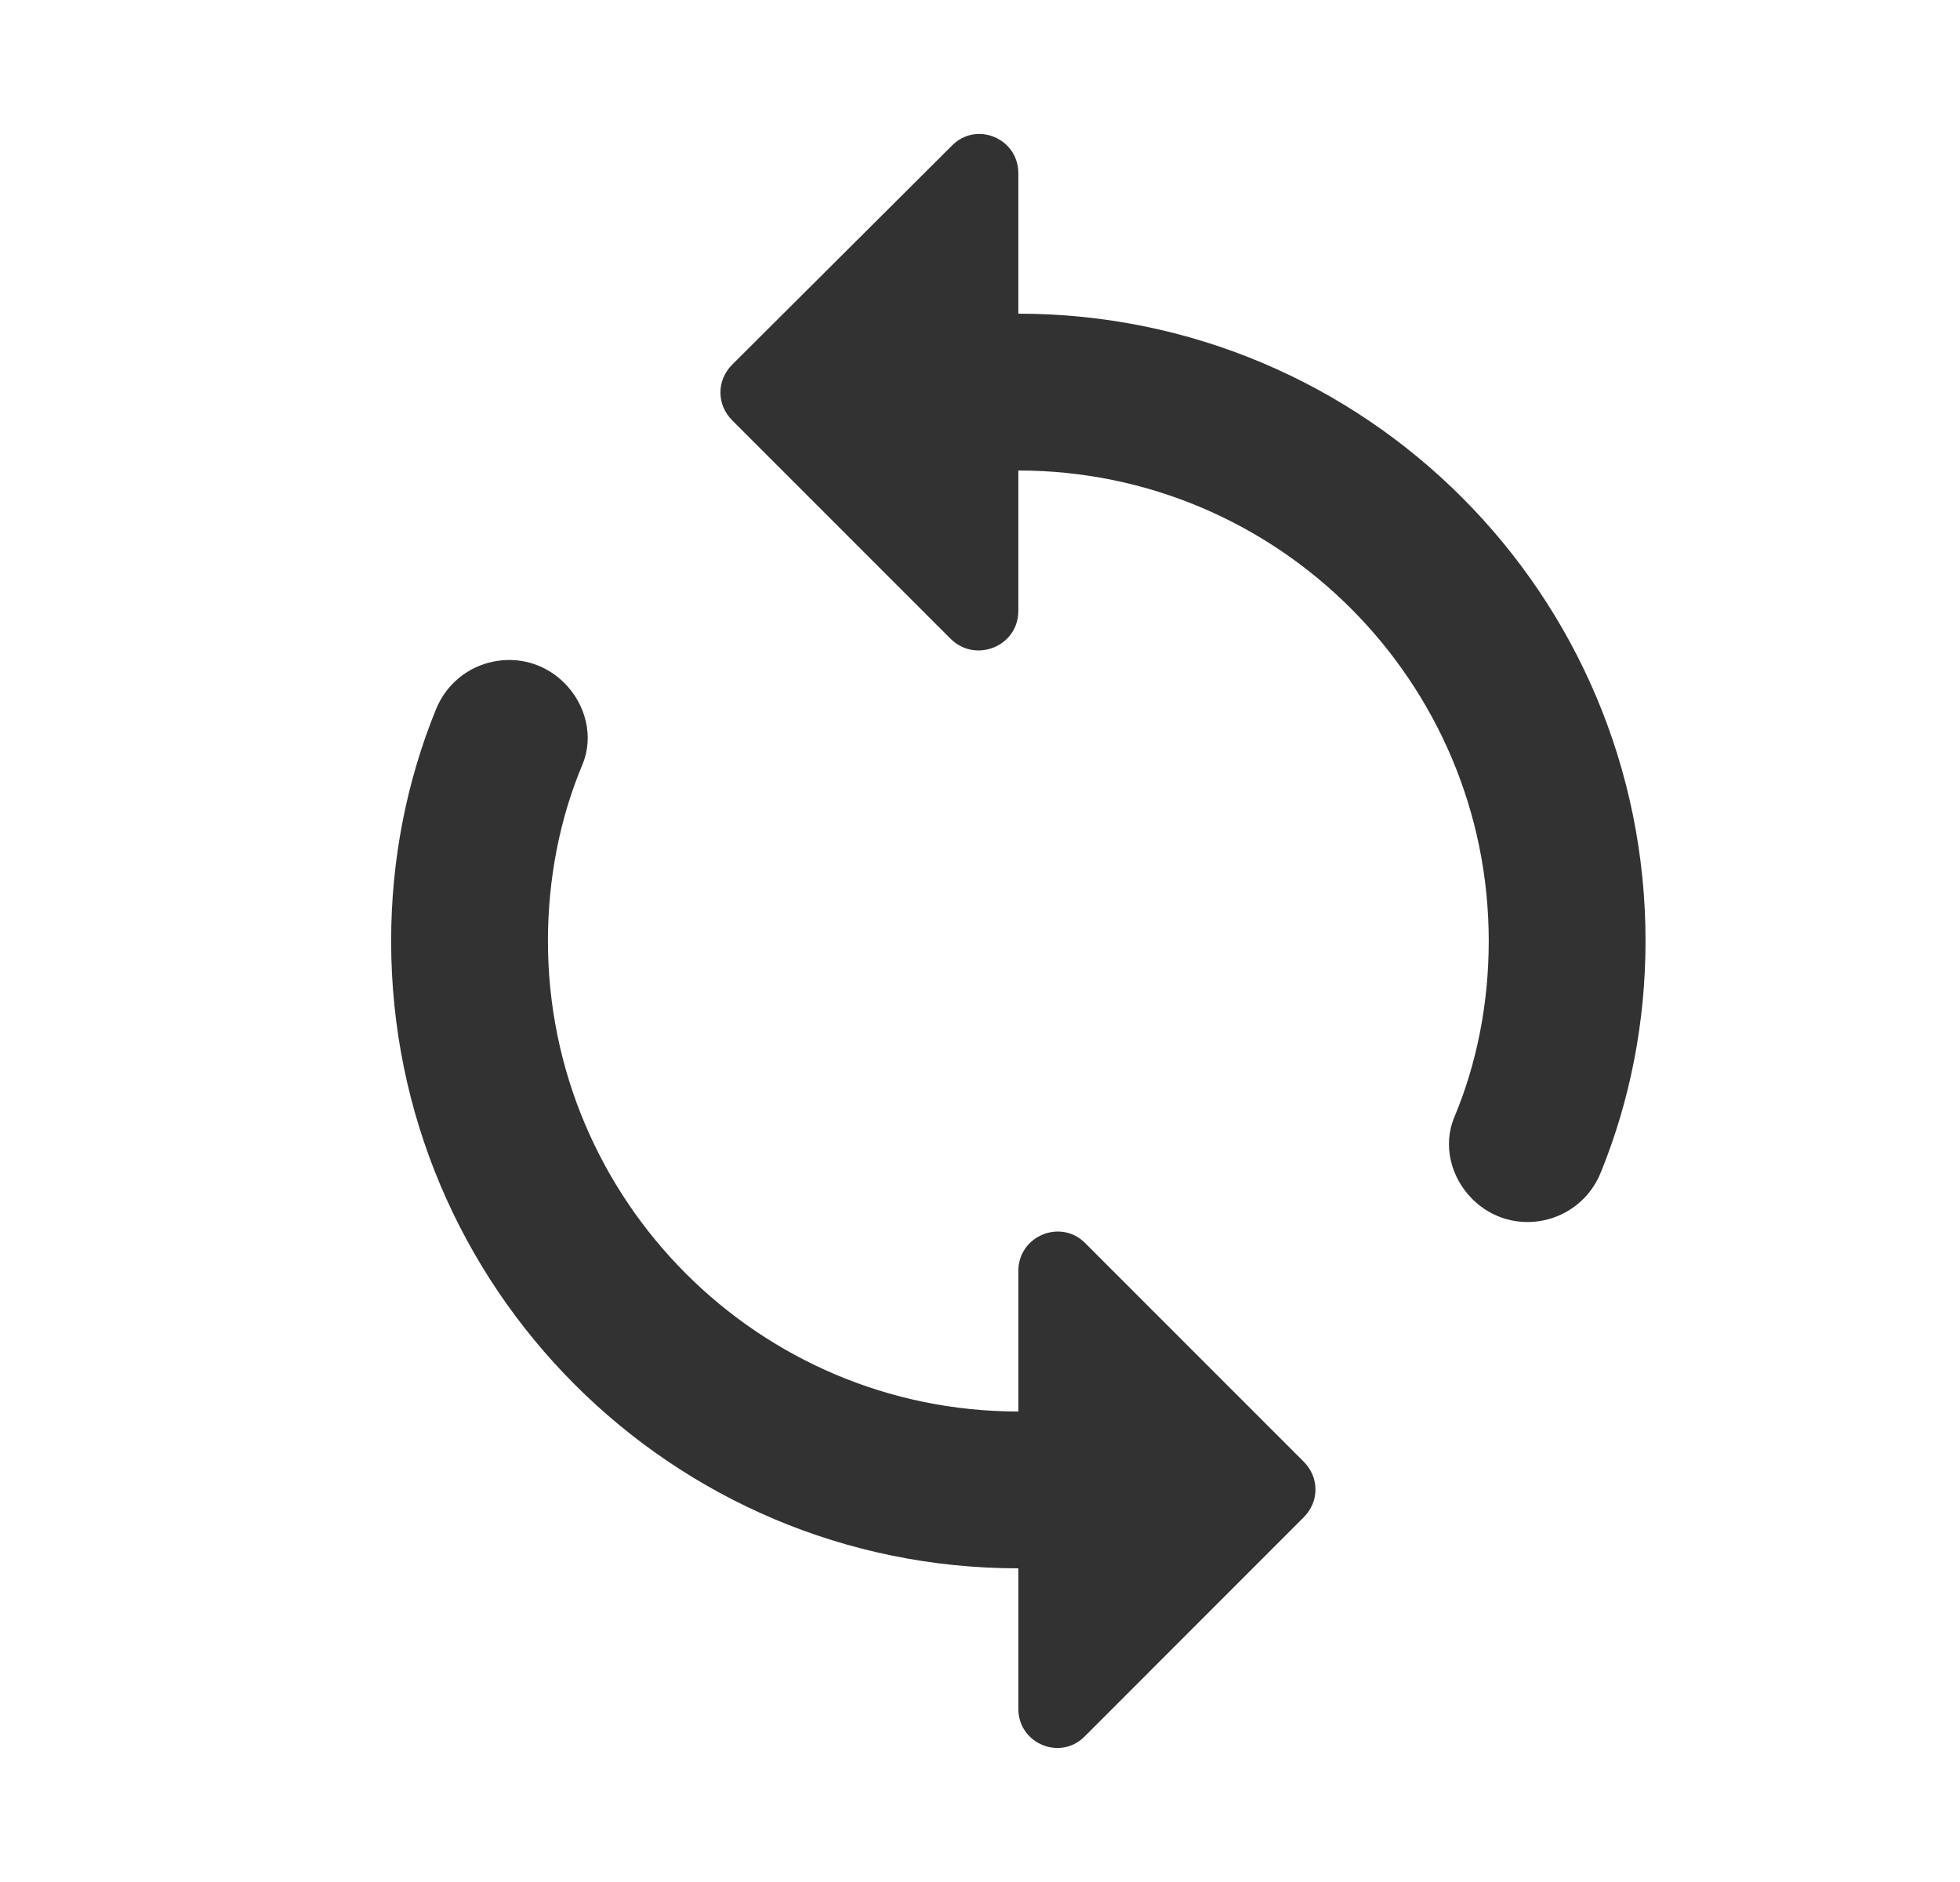 <svg width="25" height="24" viewBox="0 0 25 24" fill="none" xmlns="http://www.w3.org/2000/svg">
<g clip-path="url(#clip0_686_22698)">
<path d="M12.989 4V2.21C12.989 1.76 12.449 1.54 12.139 1.86L9.339 4.65C9.139 4.85 9.139 5.16 9.339 5.36L12.129 8.15C12.449 8.46 12.989 8.24 12.989 7.79V6C16.299 6 18.989 8.69 18.989 11.999C18.989 12.79 18.839 13.559 18.549 14.249C18.399 14.61 18.509 15.02 18.779 15.29C19.289 15.8 20.149 15.62 20.419 14.95C20.789 14.04 20.989 13.04 20.989 11.999C20.989 7.58 17.409 4 12.989 4ZM12.989 18C9.679 18 6.989 15.309 6.989 11.999C6.989 11.21 7.139 10.44 7.429 9.75C7.579 9.39 7.469 8.98 7.199 8.71C6.689 8.2 5.829 8.38 5.559 9.05C5.189 9.96 4.989 10.96 4.989 11.999C4.989 16.419 8.569 20 12.989 20V21.79C12.989 22.239 13.529 22.459 13.839 22.14L16.629 19.349C16.829 19.149 16.829 18.84 16.629 18.64L13.839 15.85C13.529 15.54 12.989 15.759 12.989 16.209V18Z" fill="#323232"/>
</g>
<defs>
<clipPath id="clip0_686_22698">
<rect width="24" height="24" fill="white" transform="translate(0.989)"/>
</clipPath>
</defs>
</svg>

